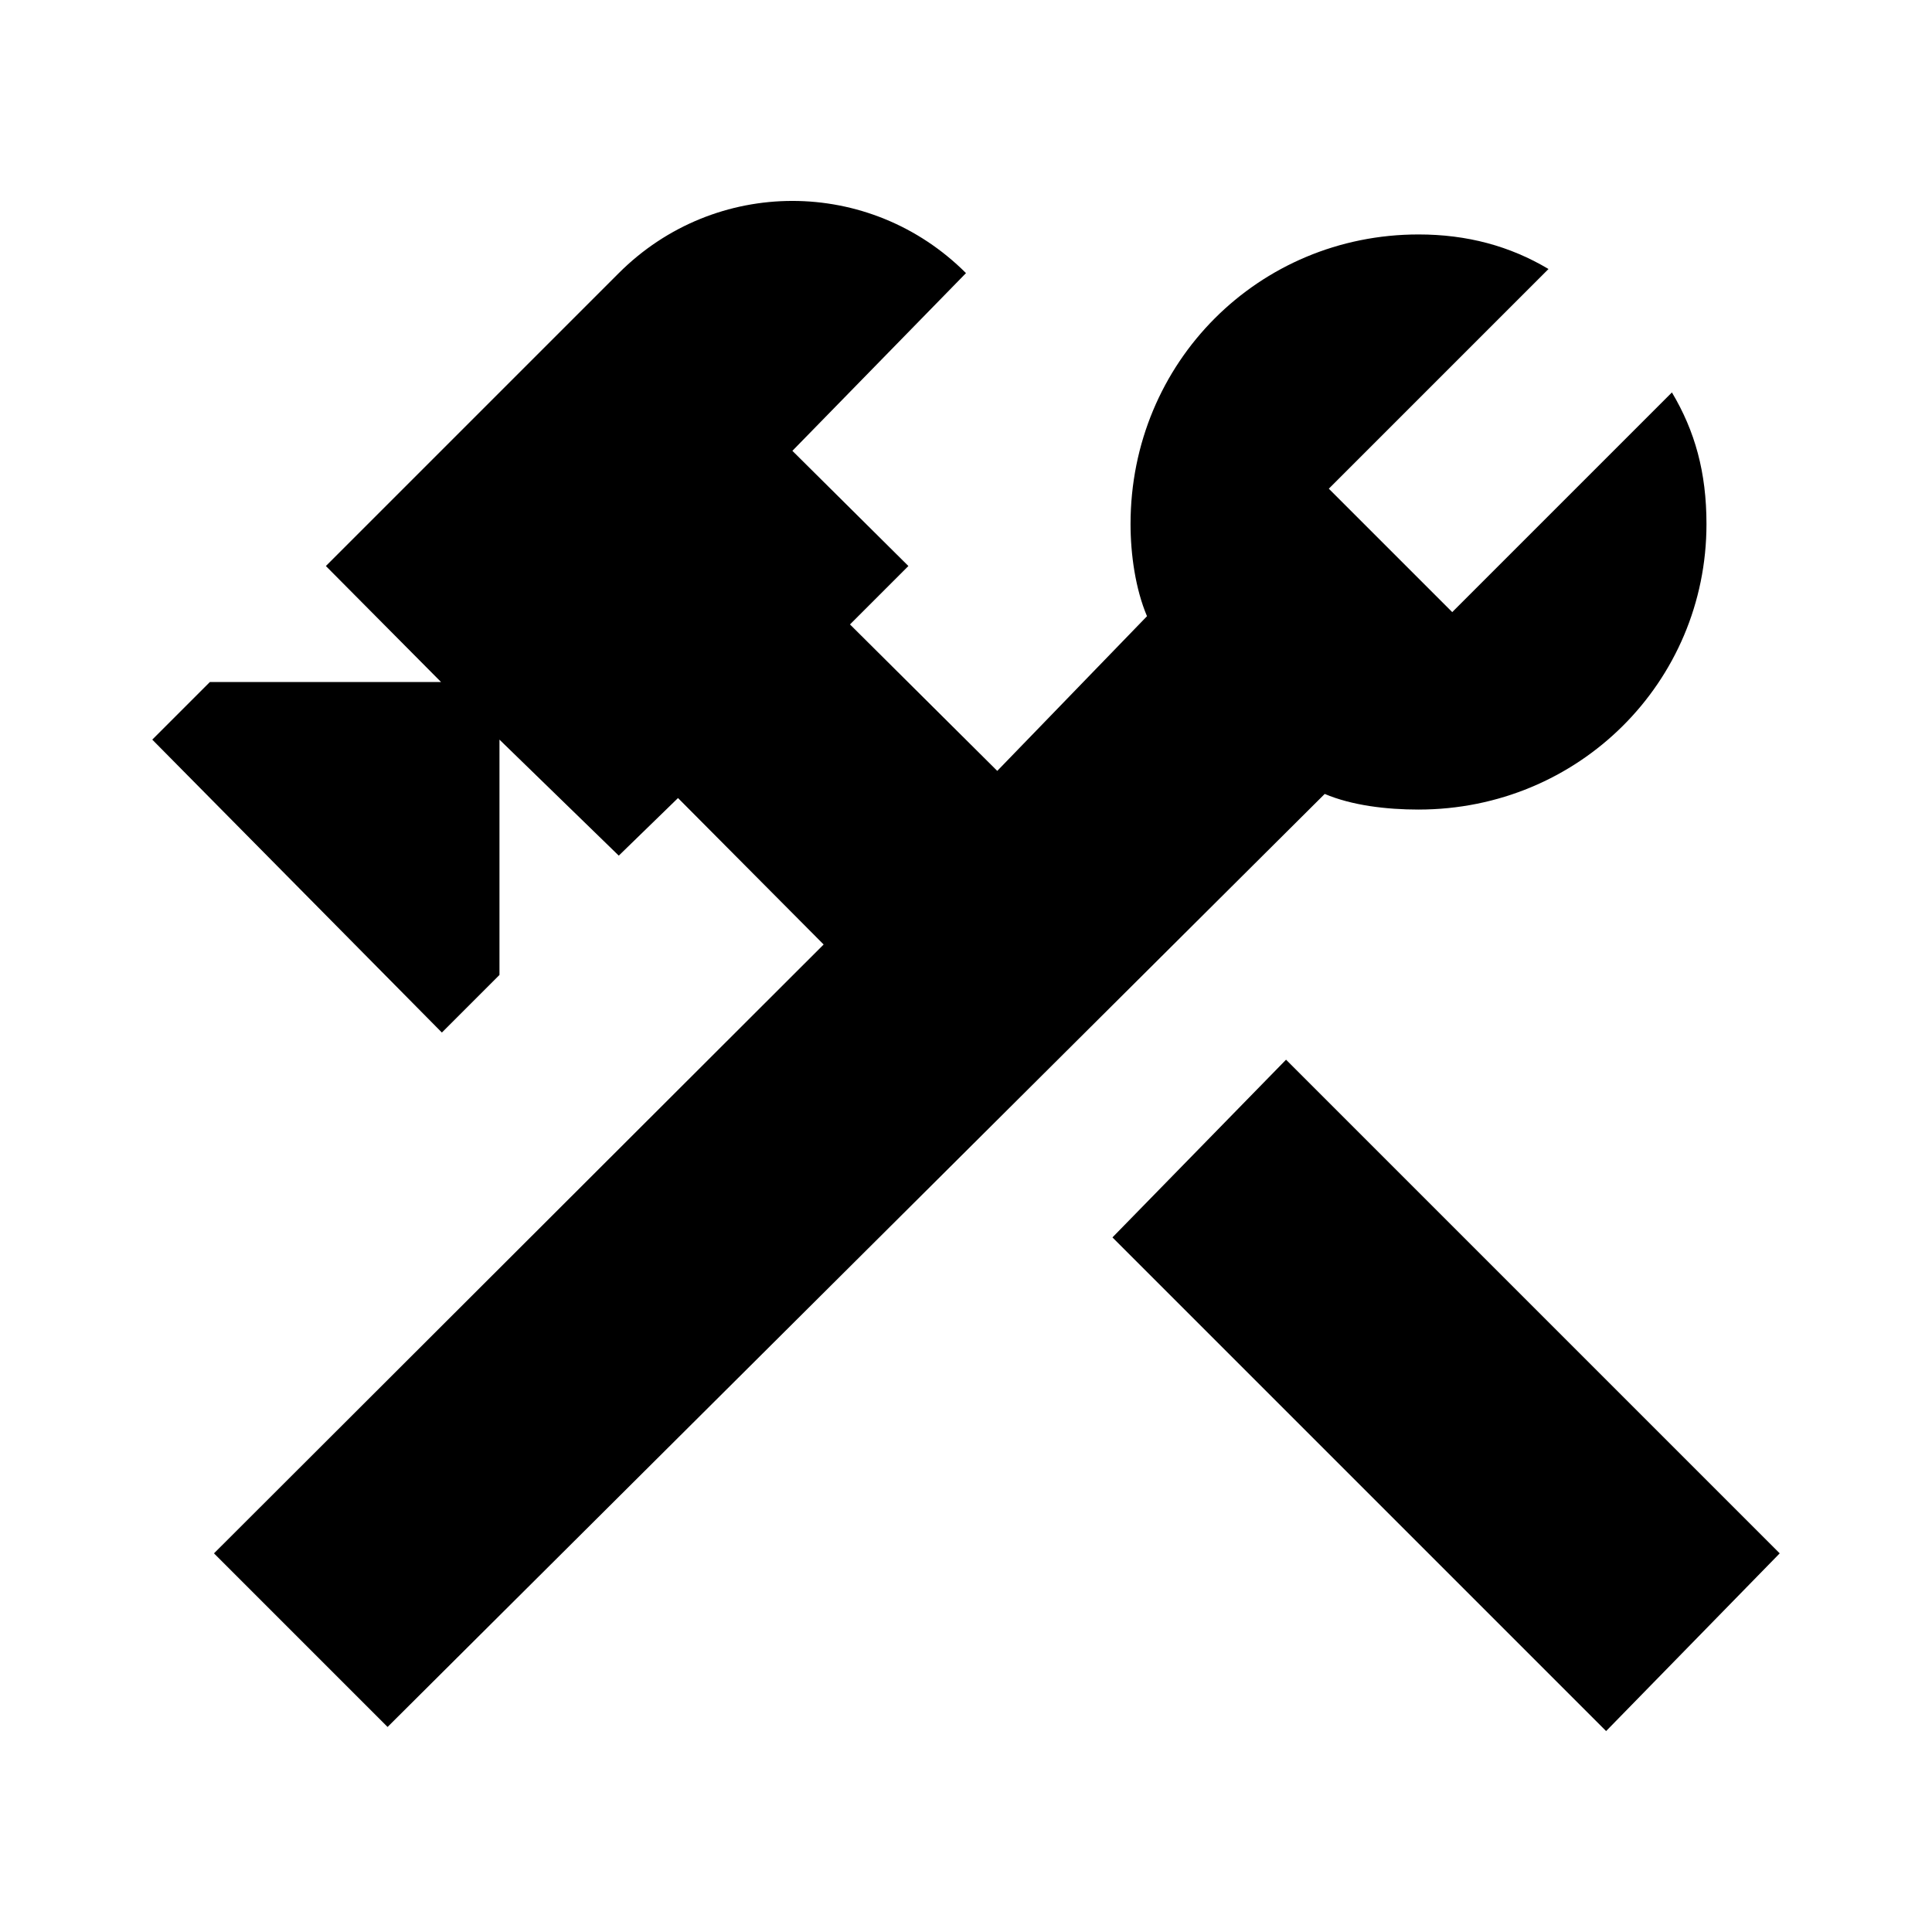 <svg width="1e3" height="1e3" version="1.1" viewBox="0 0 1e3 1e3" xmlns="http://www.w3.org/2000/svg">
 <path d="m575.8 640.48 255.52 255.52 89.857-91.986-255.52-255.52-89.857 91.986m158.42-221.45c-16.609 0-34.495-2.129-48.548-8.091l-485.06 482.93-89.857-89.857 315.56-315.14-75.378-75.804-30.662 29.81-61.75-60.047v121.8l-29.81 29.81-149.9-151.61 29.81-29.81h119.67l-59.621-60.047 151.61-151.61c49.826-49.826 129.89-49.826 179.71 0l-89.857 91.986 60.047 59.621-30.236 30.236 76.229 75.804 77.507-80.062c-5.962-14.053-8.517-31.94-8.517-47.697 0-83.895 66.435-149.9 149.05-149.9 25.126 0 47.271 5.962 67.286 17.886l-113.71 113.71 63.879 63.879 113.71-113.71c11.924 20.016 17.886 41.309 17.886 68.138 0 81.766-66.009 147.77-149.05 147.77z" stroke-width="42.586"/>
</svg>
